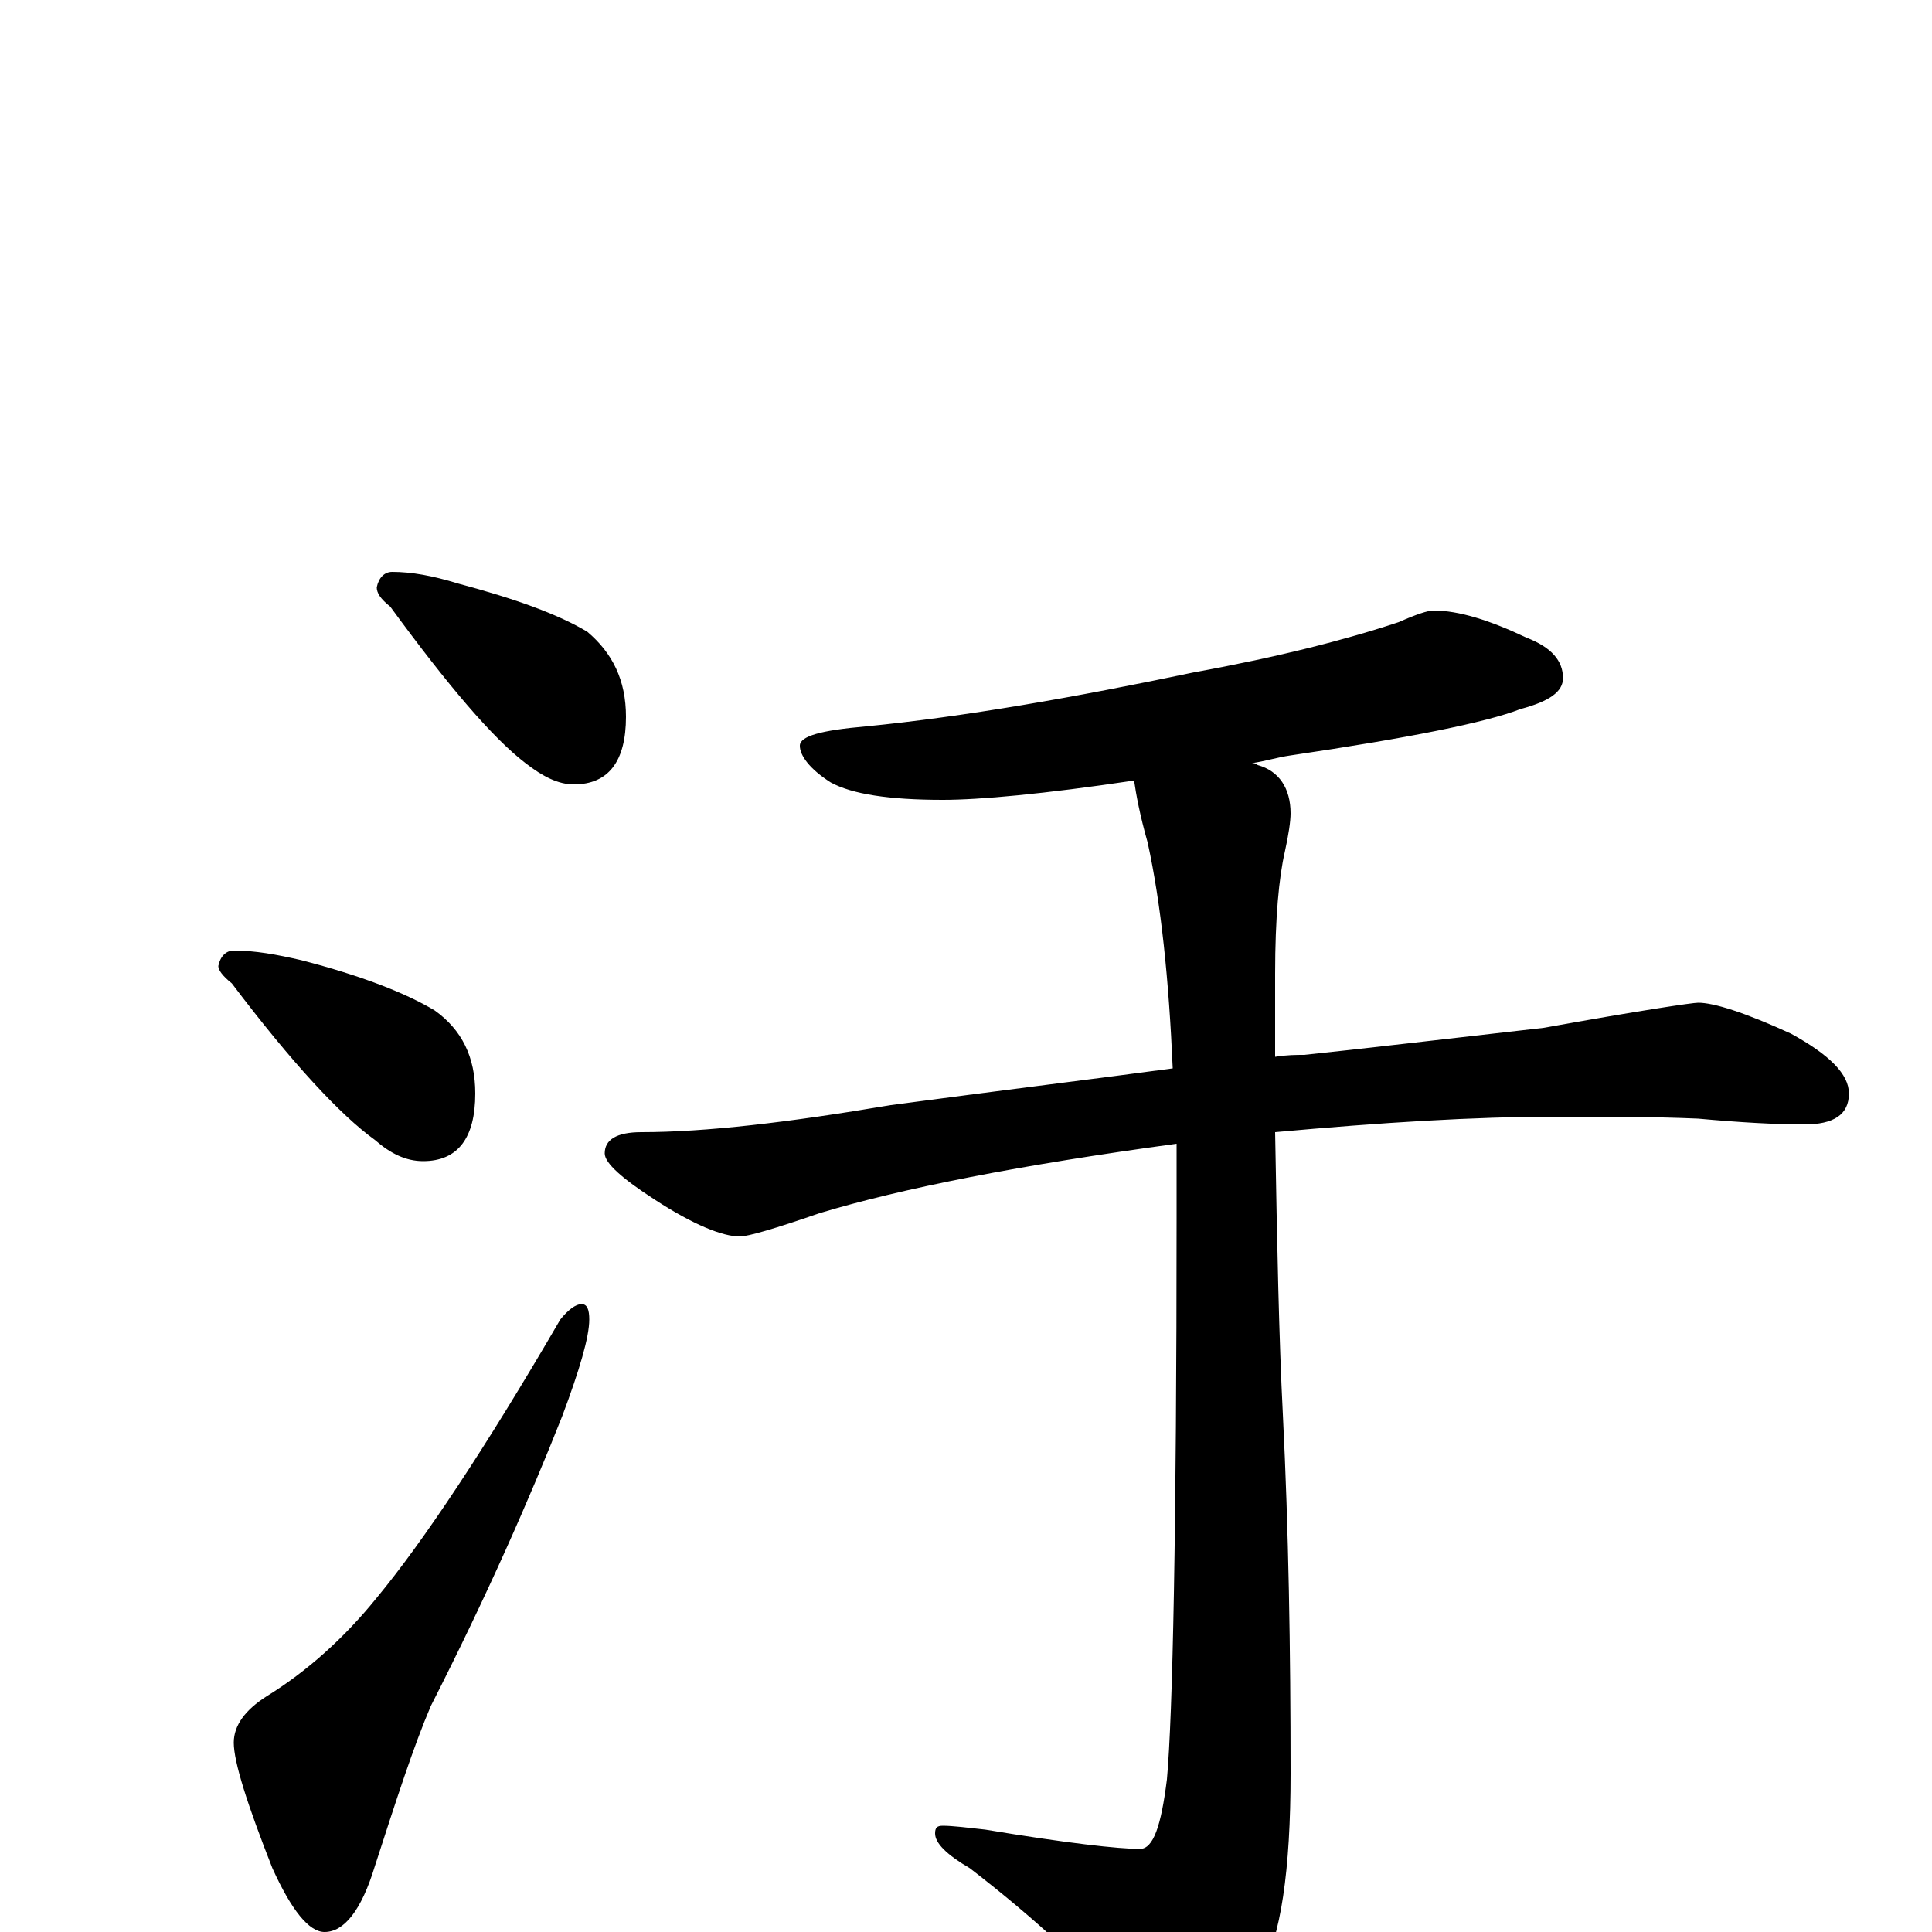 <?xml version="1.0" encoding="utf-8" ?>
<!DOCTYPE svg PUBLIC "-//W3C//DTD SVG 1.1//EN" "http://www.w3.org/Graphics/SVG/1.1/DTD/svg11.dtd">
<svg version="1.1" id="Layer_1" xmlns="http://www.w3.org/2000/svg" xmlns:xlink="http://www.w3.org/1999/xlink" x="0px" y="145px" width="1000px" height="1000px" viewBox="0 0 1000 1000" enable-background="new 0 0 1000 1000" xml:space="preserve">
<g id="Layer_1">
<path id="glyph" transform="matrix(1 0 0 -1 0 1000)" d="M203,704C213,704 224,702 237,698C267,690 289,682 304,673C317,662 324,648 324,629C324,606 315,594 297,594C289,594 281,598 272,605C255,618 232,645 202,686C197,690 195,693 195,696C196,701 199,704 203,704M121,508C132,508 143,506 156,503C187,495 210,486 225,477C239,467 246,453 246,434C246,411 237,399 219,399C210,399 202,403 194,410C176,423 151,450 120,491C115,495 113,498 113,500C114,505 117,508 121,508M301,325C304,325 305,322 305,317C305,308 300,291 291,267C274,224 252,174 223,117C214,96 205,68 194,34C187,11 178,0 168,0C160,0 151,11 141,33C128,66 121,88 121,98C121,107 127,115 138,122C159,135 178,152 195,173C219,202 251,250 290,317C294,322 298,325 301,325M742,684C755,684 771,679 790,670C803,665 809,658 809,649C809,642 802,637 787,633C769,626 729,618 668,609C661,608 655,606 648,605C649,605 650,605 651,604C662,601 668,592 668,579C668,575 667,568 665,559C662,546 660,525 660,496C660,481 660,467 660,453C666,454 671,454 675,454C704,457 746,462 799,468C849,477 876,481 879,481C887,481 903,476 927,465C947,454 957,444 957,434C957,423 949,418 934,418C919,418 901,419 879,421C856,422 832,422 805,422C763,422 715,419 660,414C661,356 662,307 664,268C667,208 668,146 668,82C668,32 663,-3 652,-22C635,-46 621,-58 609,-58C600,-58 592,-53 584,-44C565,-20 537,6 502,33C490,40 484,46 484,51C484,54 485,55 488,55C493,55 501,54 510,53C552,46 579,43 590,43C597,43 601,55 604,79C607,112 609,209 609,370C609,383 609,395 609,408C528,397 467,385 424,372C401,364 387,360 383,360C374,360 359,366 339,379C322,390 313,398 313,403C313,410 319,414 332,414C365,414 408,419 461,428C521,436 570,442 607,447C605,493 601,532 594,564C590,578 588,589 587,596C540,589 507,586 488,586C460,586 441,589 430,595C419,602 414,609 414,614C414,619 425,622 448,624C499,629 556,639 618,652C662,660 697,669 724,678C733,682 739,684 742,684z"/>
</g>
</svg>
